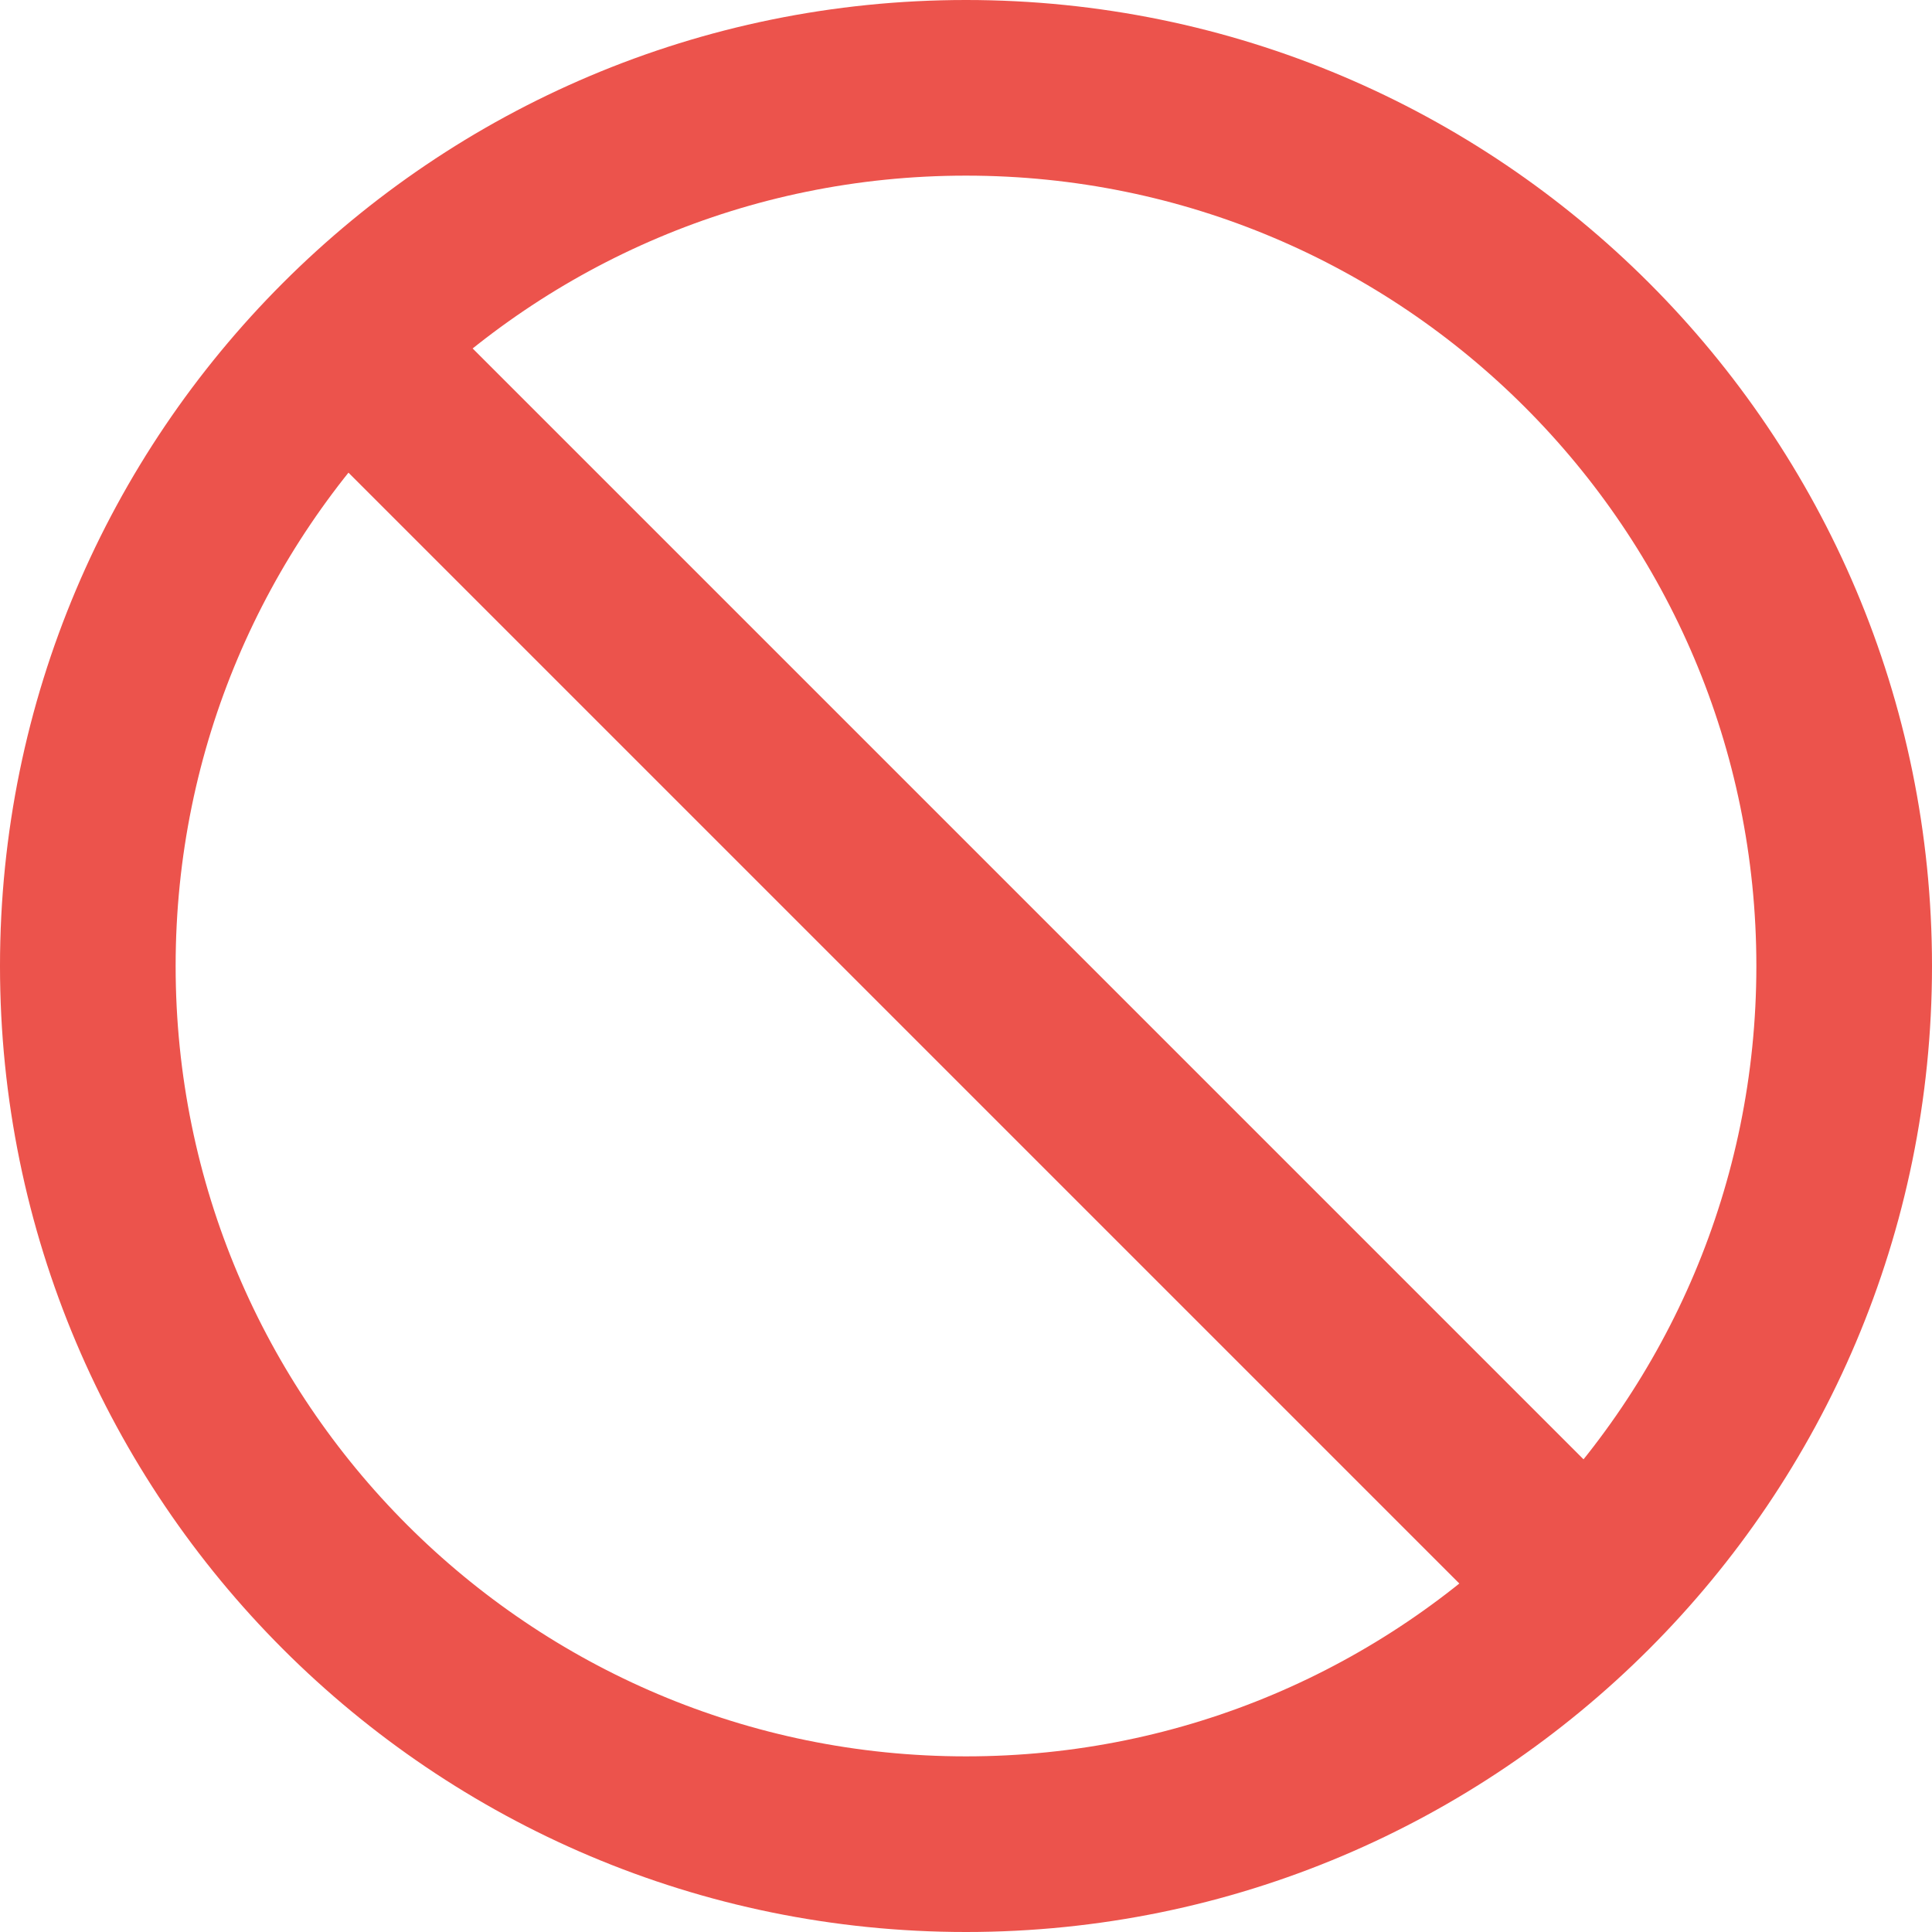 <svg width="44" height="44" viewBox="0 0 44 44" fill="none" xmlns="http://www.w3.org/2000/svg">
<path d="M8 8L36 36M42 22C42 33.046 33.046 42 22 42C10.954 42 2 33.046 2 22C2 10.954 10.954 2 22 2C33.046 2 42 10.954 42 22Z" stroke="#EC534C" stroke-width="4" stroke-linecap="round" stroke-linejoin="round"/>
</svg>
